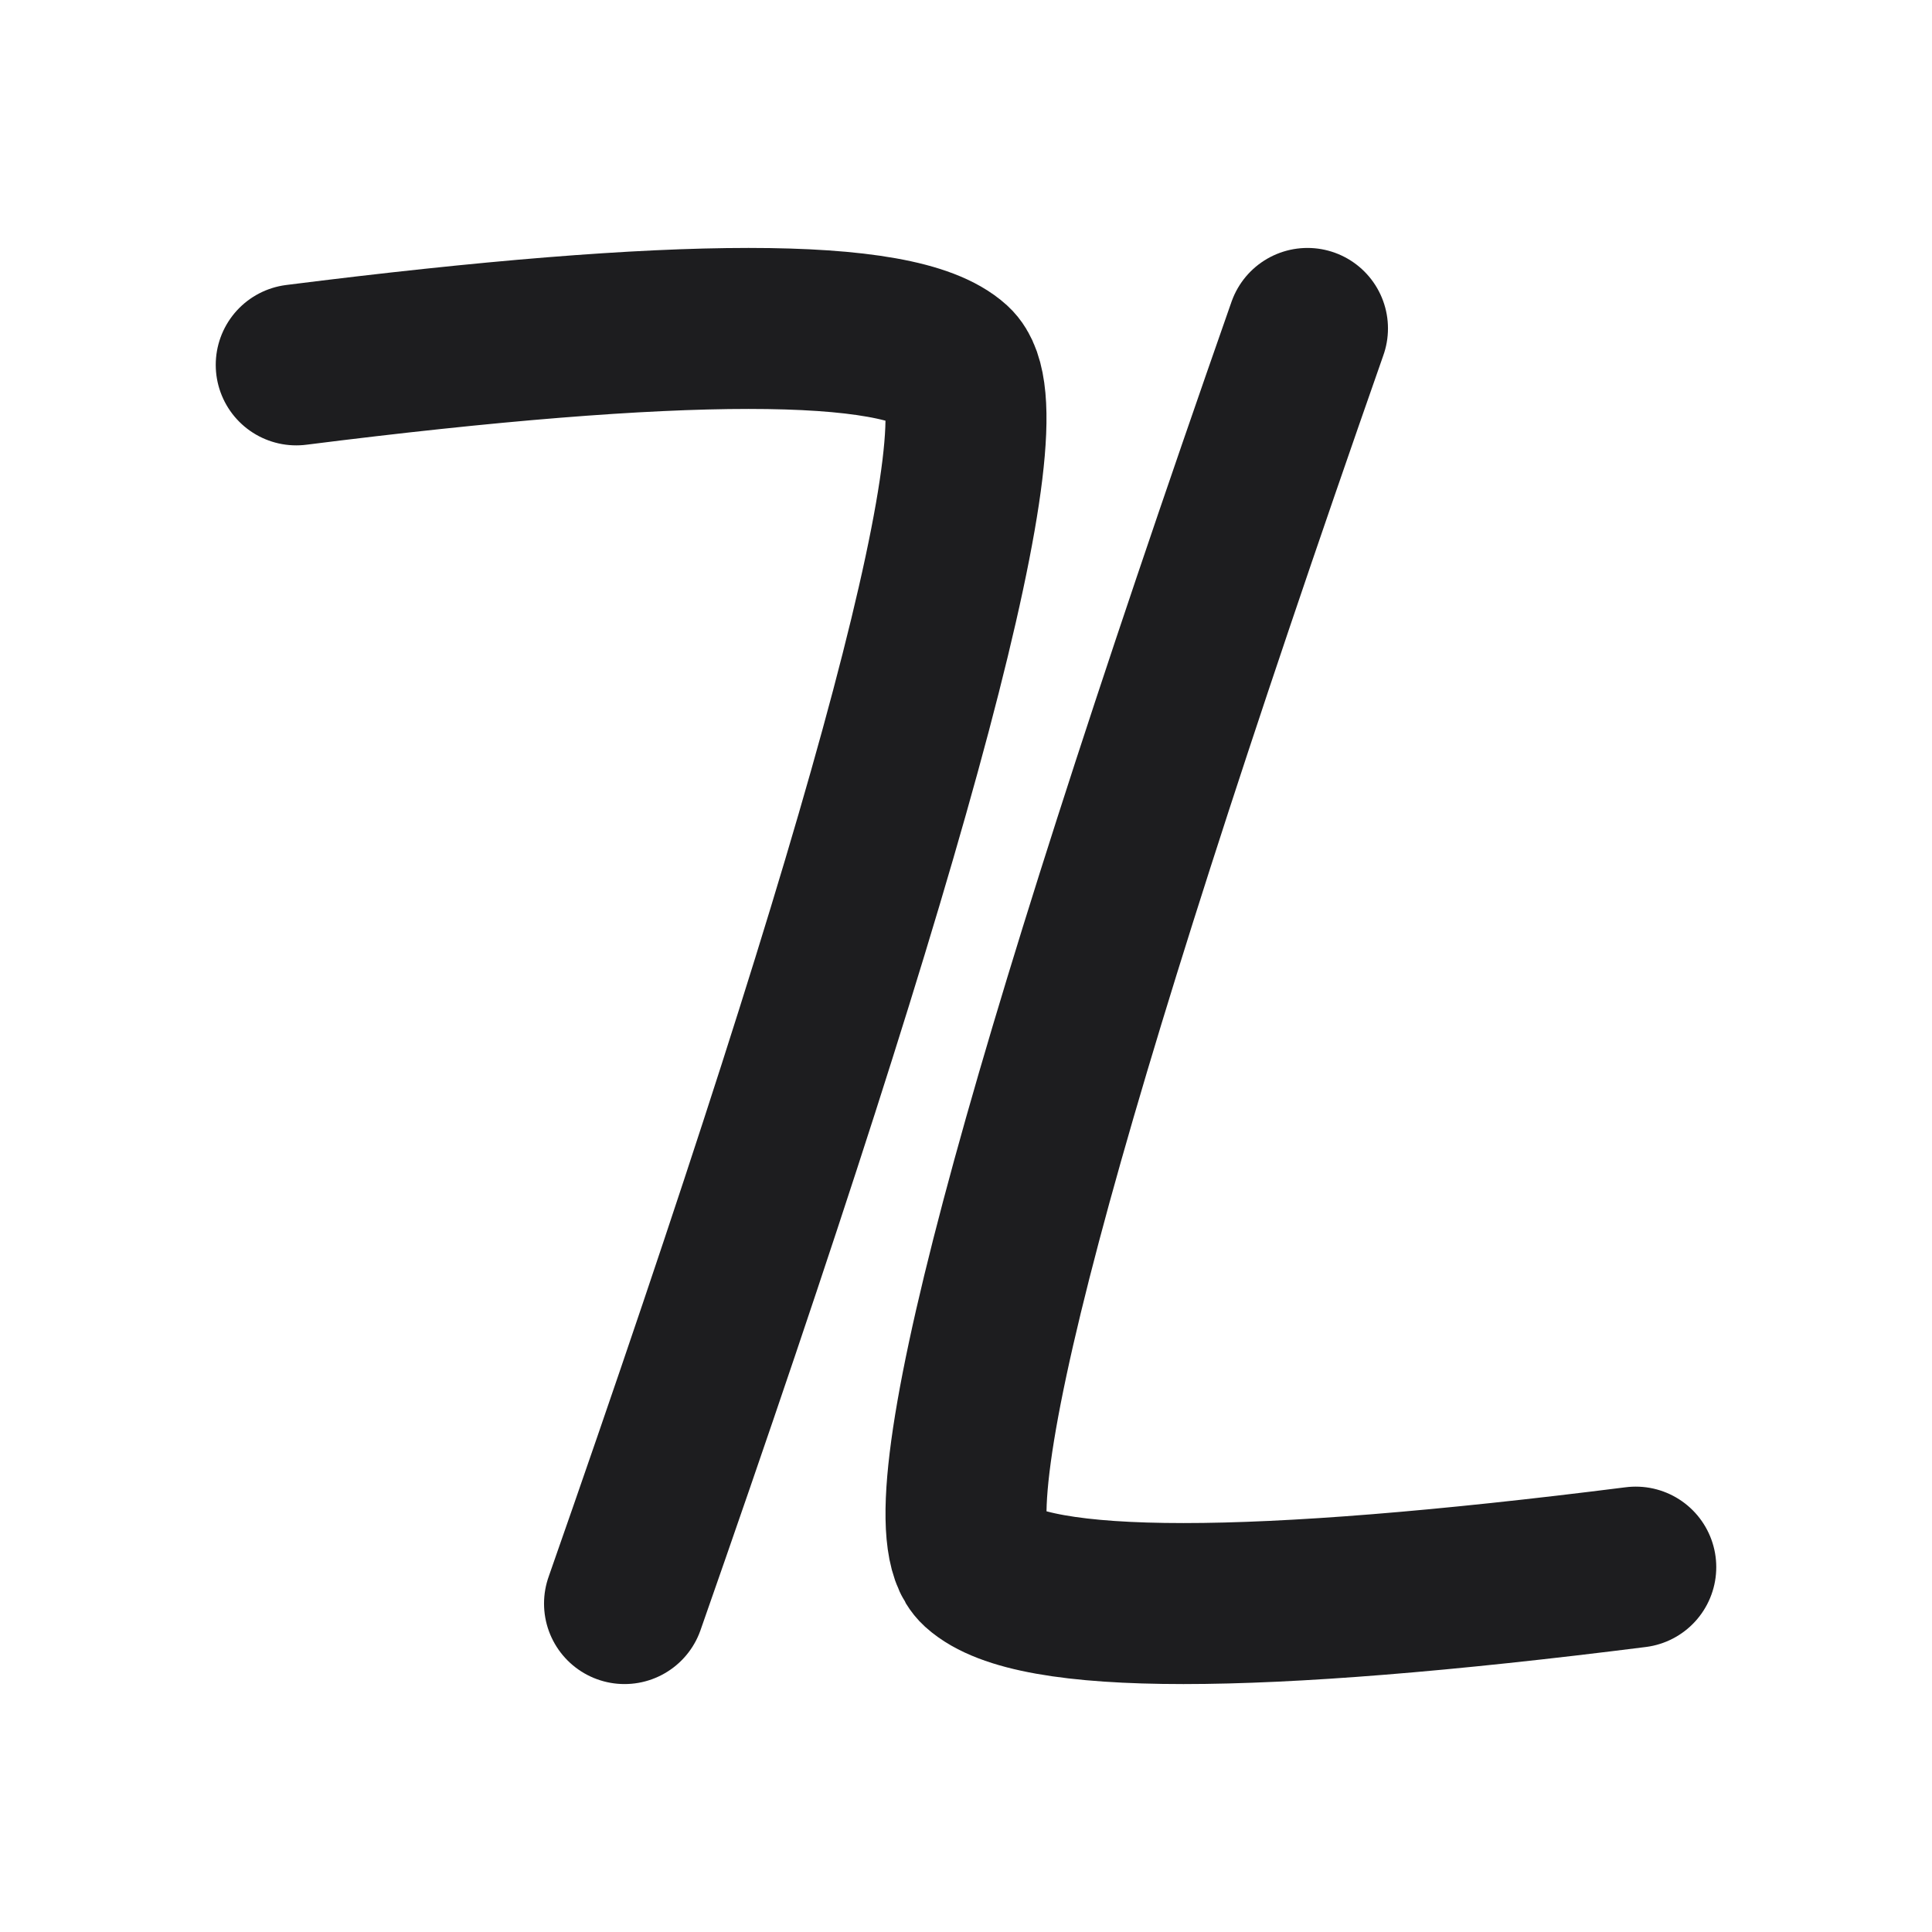 <svg viewBox="0 0 300 300" xmlns="http://www.w3.org/2000/svg">
    <style>
        path {
            stroke: rgb(29,29,31);
        }

        @media(prefers-color-scheme: dark) {
            path {
                stroke: rgb(245,245,247);
            }
        }
    </style>
	<path d="M46 56.657c59.662-7.543 93.647-7.543 101.954 0C156.262 64.2 139.27 128.314 96.977 249" fill="none" stroke-width="25" stroke-linecap="round"/>
	<path d="M203.023 51c-42.292 120.686-59.285 184.8-50.977 192.343 8.307 7.543 42.292 7.543 101.954 0" fill="none" stroke-width="25" stroke-linecap="round"/>
</svg>

